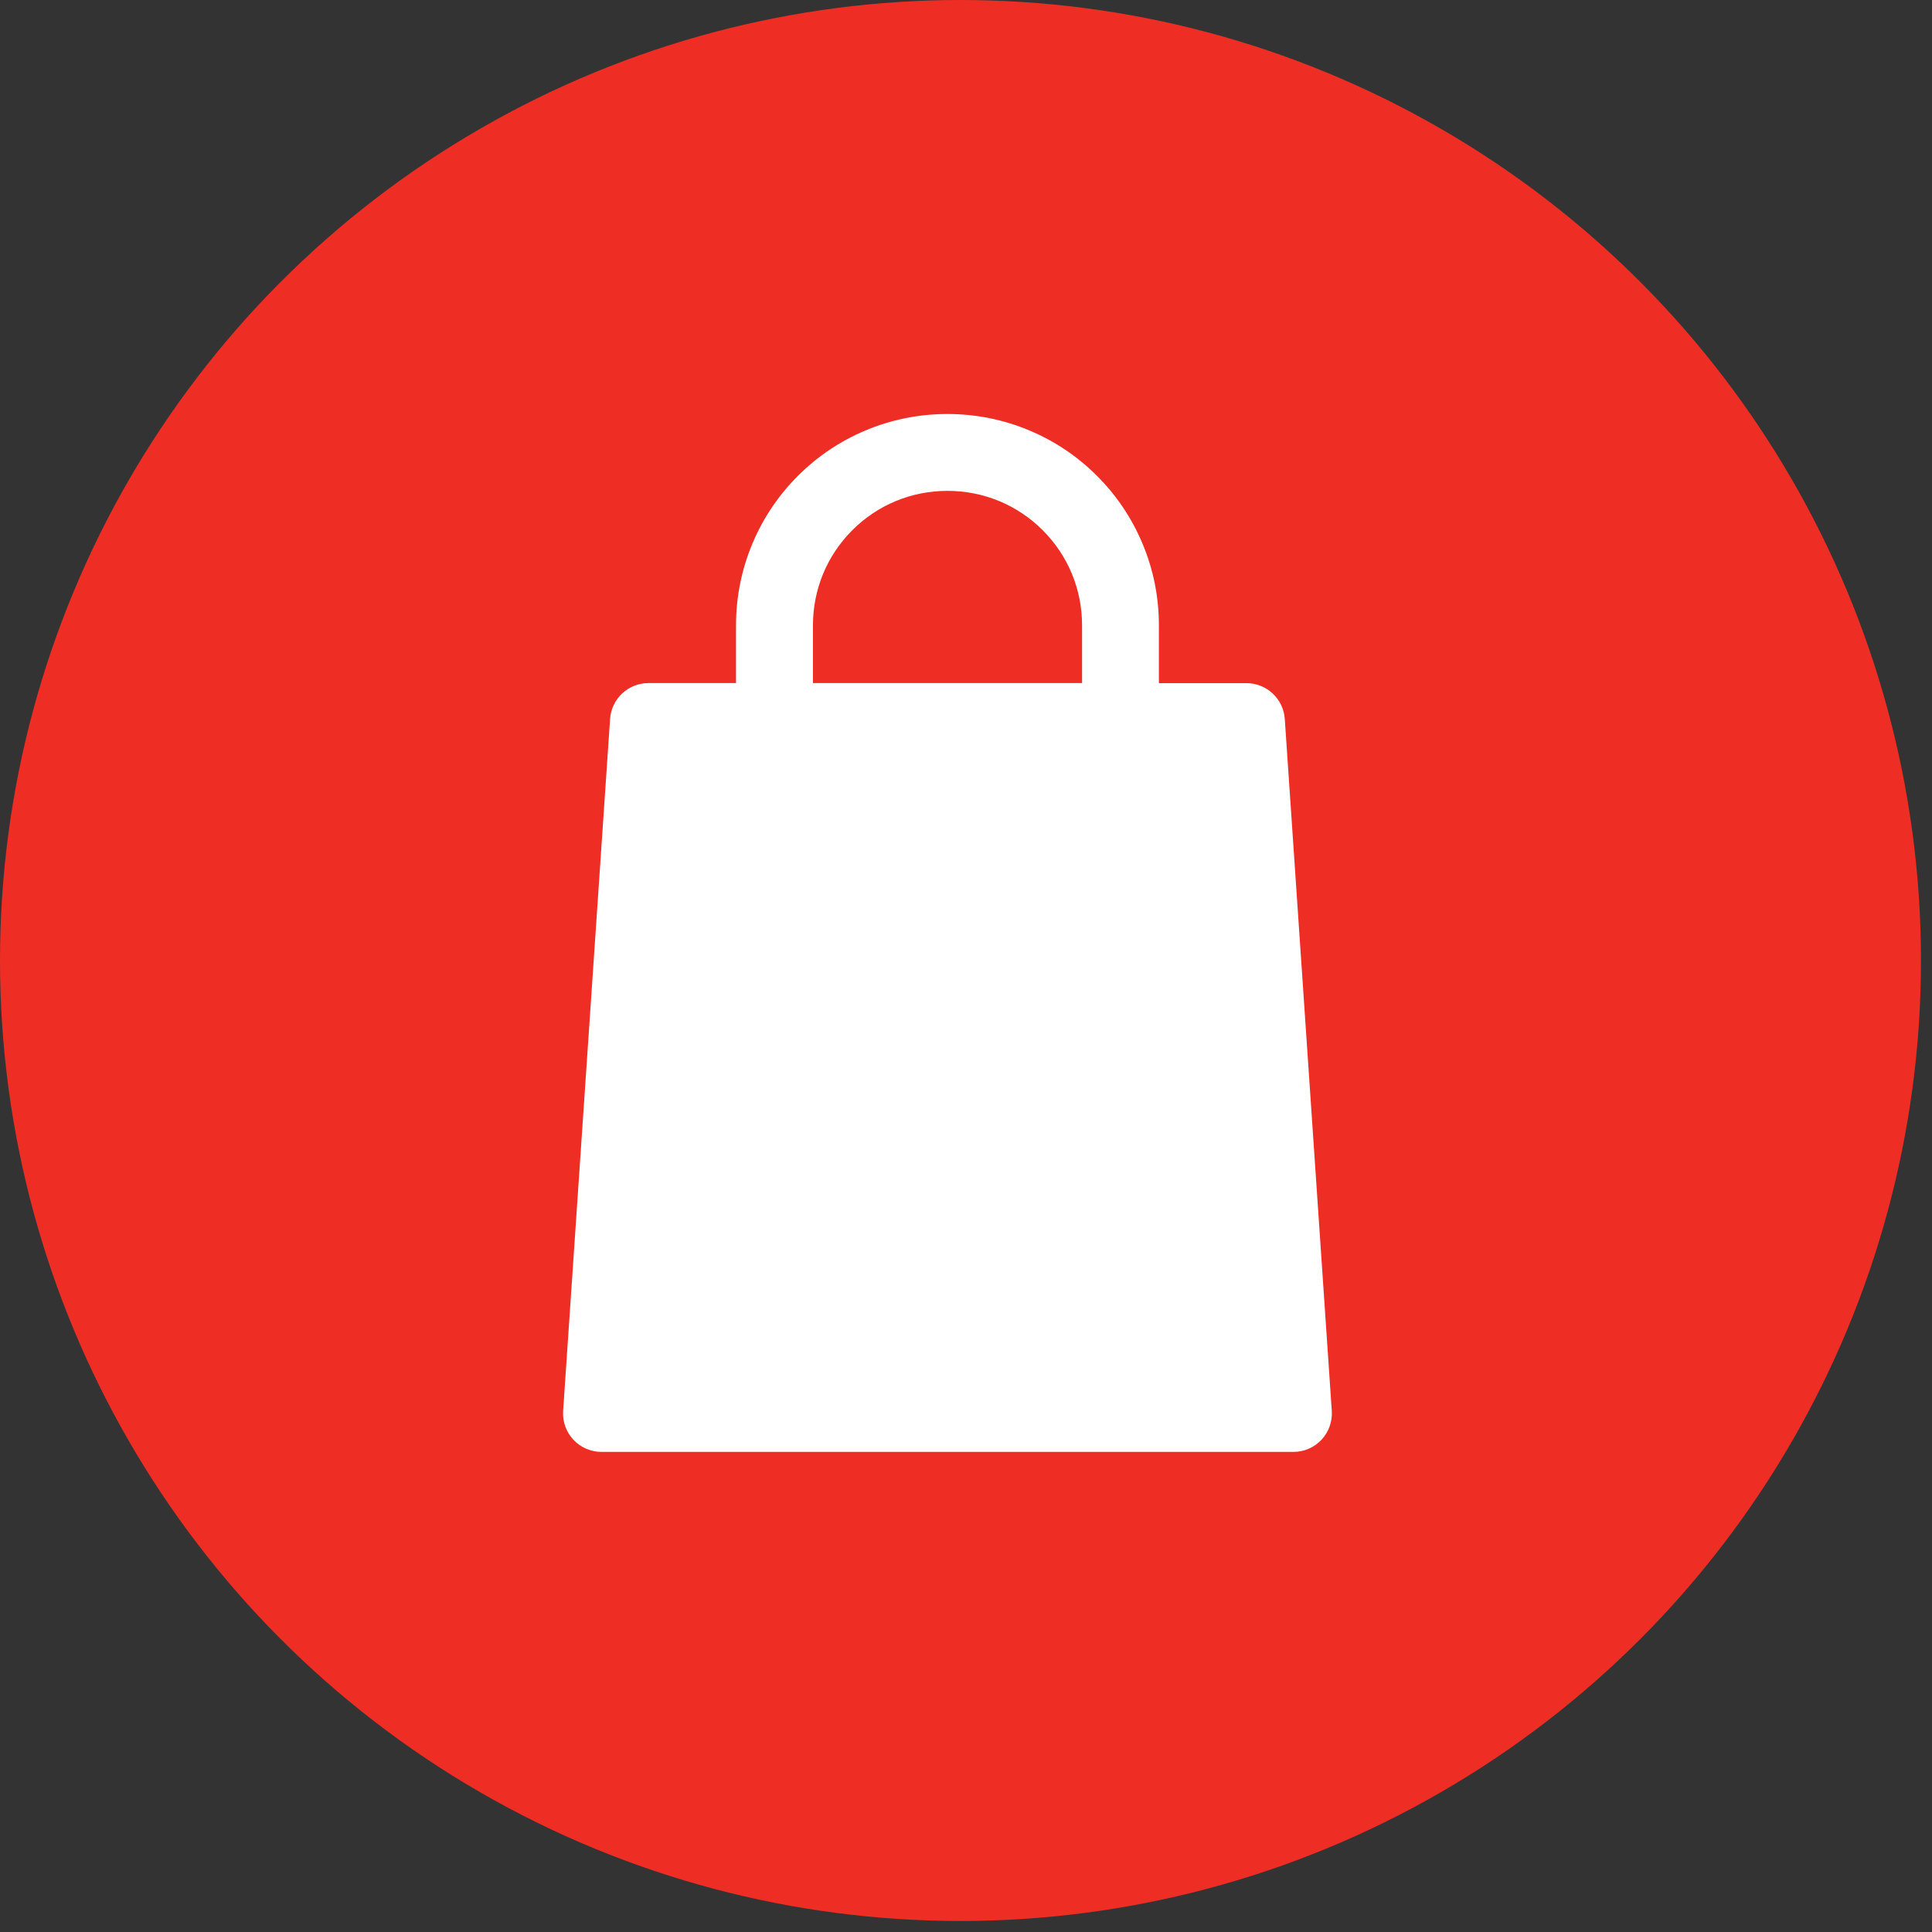 <?xml version="1.0" encoding="UTF-8"?>
<svg width="95px" height="95px" viewBox="0 0 95 95" version="1.1" xmlns="http://www.w3.org/2000/svg" xmlns:xlink="http://www.w3.org/1999/xlink">
  <rect x="0" y="0" width="95" height="95" fill="#333333" stroke="none"/>
  <title>952E566C-616B-44FC-9317-5FE6D24975CE</title>
  <desc>Created with sketchtool.</desc>
  <g id="PCF-Public-Site:-JDP-EVP" stroke="none" stroke-width="1" fill="none" fill-rule="evenodd">
    <g id="9386-JDP-PCMC-Benefits_WorldElite-R2-(1)" transform="translate(-740, -3321)">
      <g id="Points" transform="translate(0, 2695)">
        <g id="4" transform="translate(740, 612)">
          <g id="Purse-Icon" transform="translate(0, 14)">
            <circle id="Oval-Copy-6" fill="#EE2E24" cx="47.229" cy="47.229" r="47.229"></circle>
            <path d="M39.974,30.754 C39.974,28.983 40.661,27.32 41.908,26.072 C43.156,24.824 44.817,24.137 46.59,24.137 C48.361,24.137 50.024,24.824 51.272,26.072 C52.52,27.32 53.207,28.981 53.207,30.754 L53.207,33.588 L39.974,33.588 L39.974,30.754 Z M65.486,69.375 L63.175,35.353 C63.107,34.361 62.284,33.591 61.288,33.591 L56.985,33.591 L56.985,30.754 C56.985,29.349 56.711,27.987 56.168,26.705 C55.645,25.466 54.897,24.354 53.942,23.4 C52.988,22.445 51.876,21.697 50.637,21.174 C49.355,20.633 47.991,20.357 46.588,20.357 C45.185,20.357 43.821,20.631 42.539,21.174 C41.3,21.697 40.188,22.445 39.234,23.4 C38.279,24.354 37.531,25.466 37.008,26.705 C36.467,27.987 36.191,29.351 36.191,30.754 L36.191,33.588 L31.886,33.588 C30.892,33.588 30.067,34.359 29.999,35.35 L27.69,69.375 C27.655,69.898 27.837,70.411 28.196,70.794 C28.552,71.177 29.054,71.393 29.577,71.393 L63.599,71.393 C64.123,71.393 64.624,71.177 64.981,70.794 C65.337,70.411 65.521,69.898 65.486,69.375 L65.486,69.375 Z" id="Fill-1" fill="#FFFFFF"></path>
          </g>
        </g>
      </g>
    </g>
  </g>
</svg>